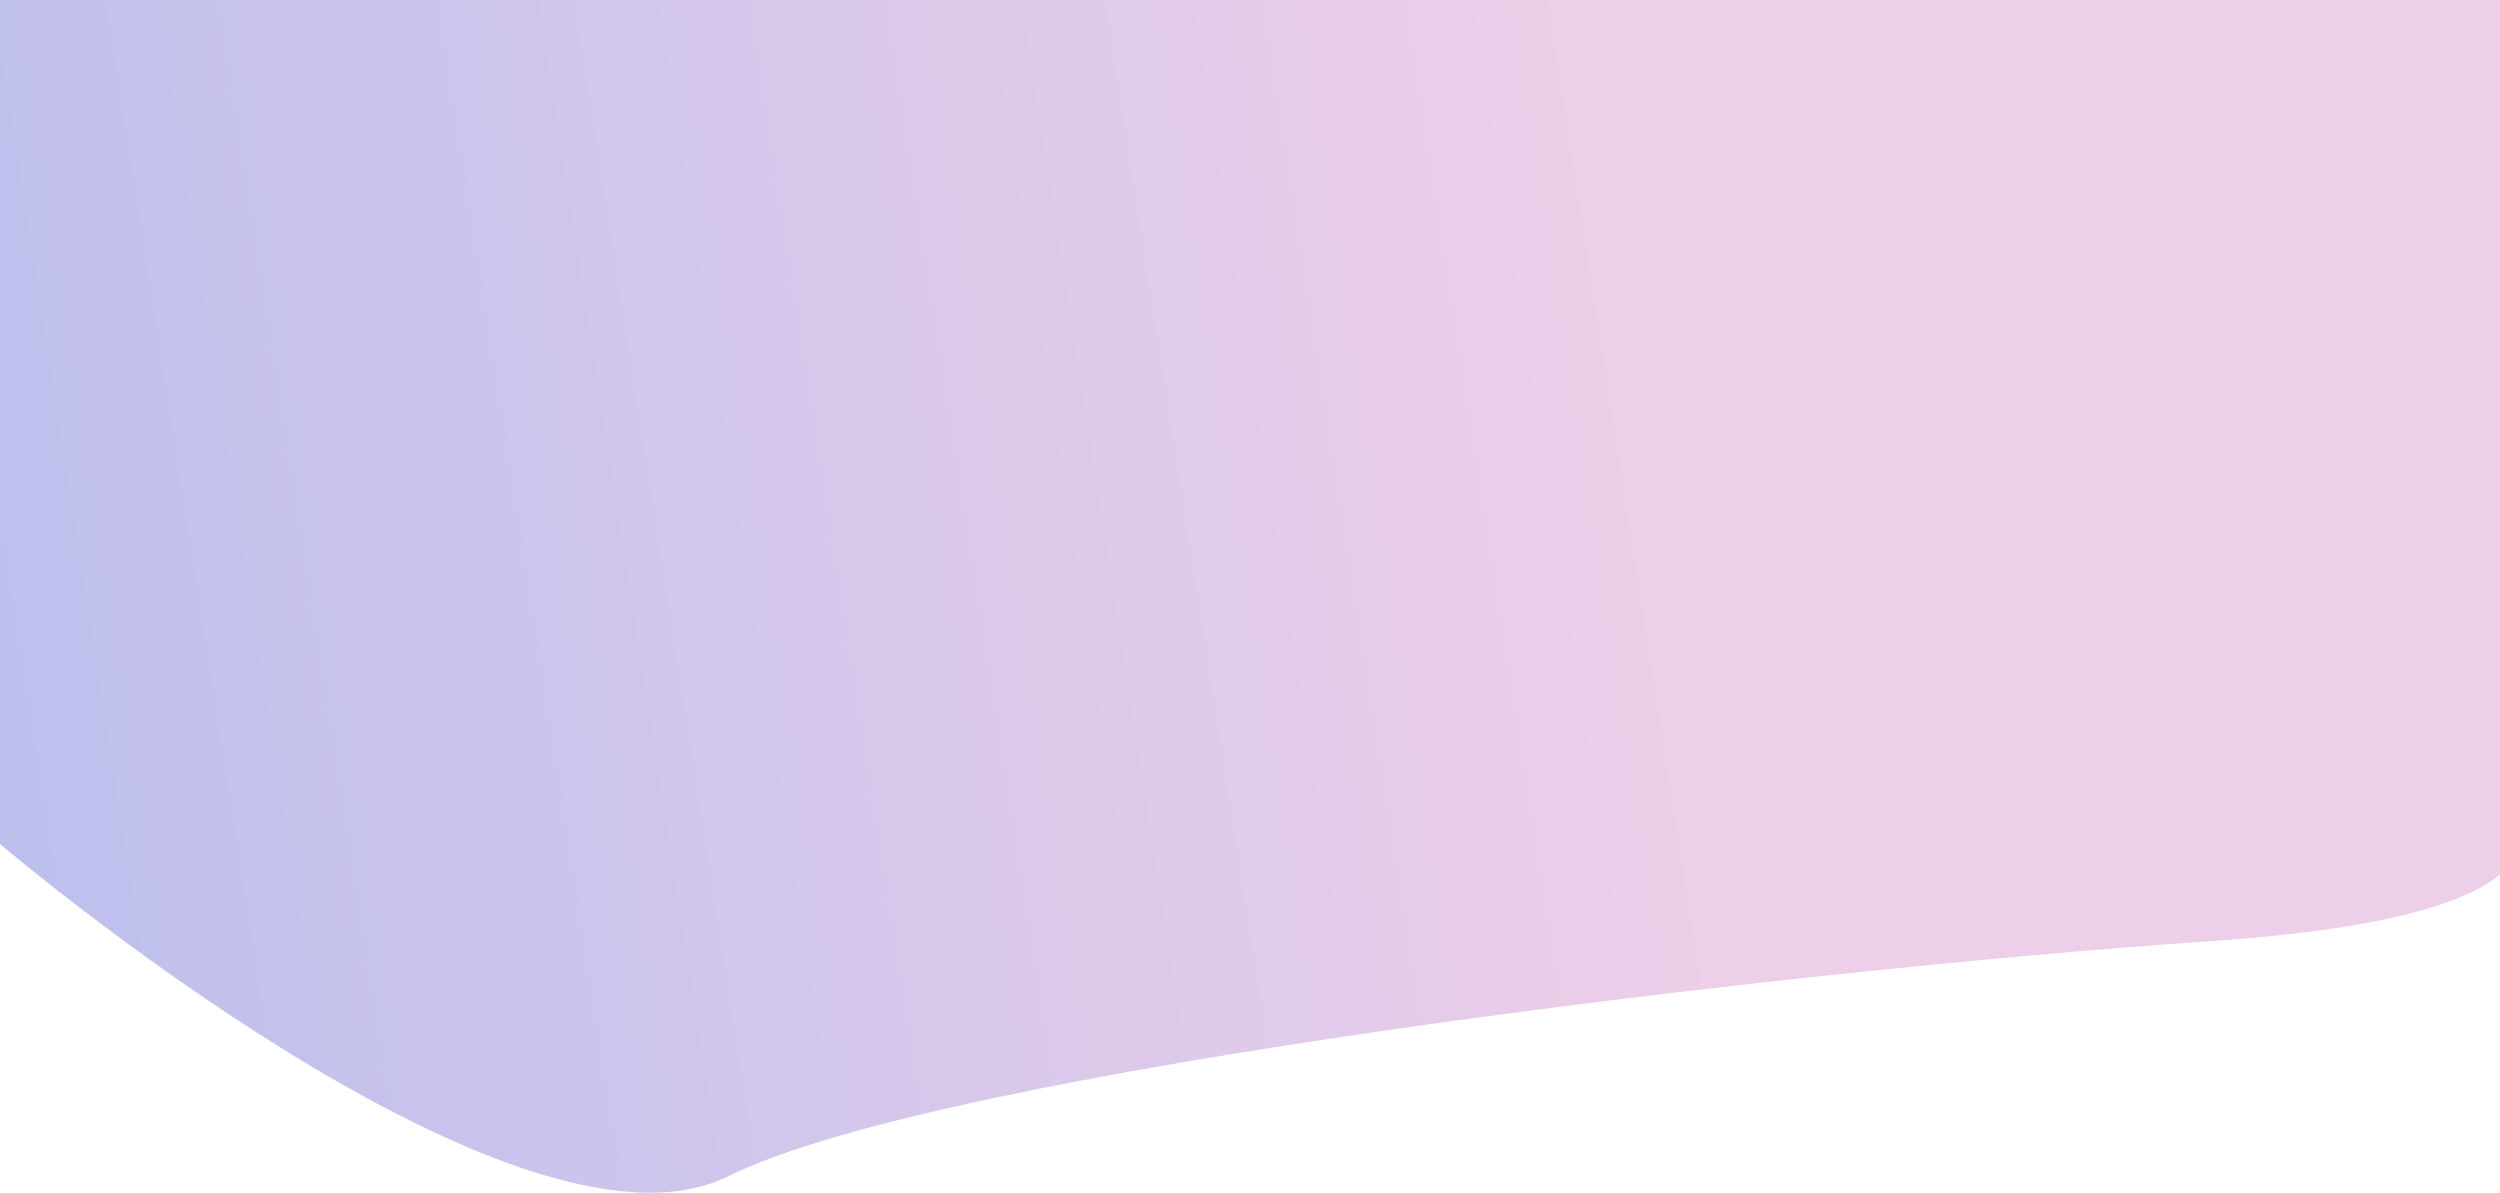 <svg width="1440" height="687" viewBox="0 0 1440 687" fill="none" xmlns="http://www.w3.org/2000/svg">
<path d="M0 0H1440.16V458.34C1440.16 458.34 1518.17 525.418 1273.65 542.085C1029.12 558.752 542.562 616.416 419.548 677.473C296.534 738.531 0 486.126 0 486.126V0Z" fill="url(#paint0_linear_88_13)" fill-opacity="0.3"/>
<defs>
<linearGradient id="paint0_linear_88_13" x1="1440.16" y1="-3.22797e-05" x2="-31.681" y2="229.259" gradientUnits="userSpaceOnUse">
<stop offset="0.351" stop-color="#C760B6"/>
<stop offset="1" stop-color="#232DC4"/>
</linearGradient>
</defs>
</svg>
